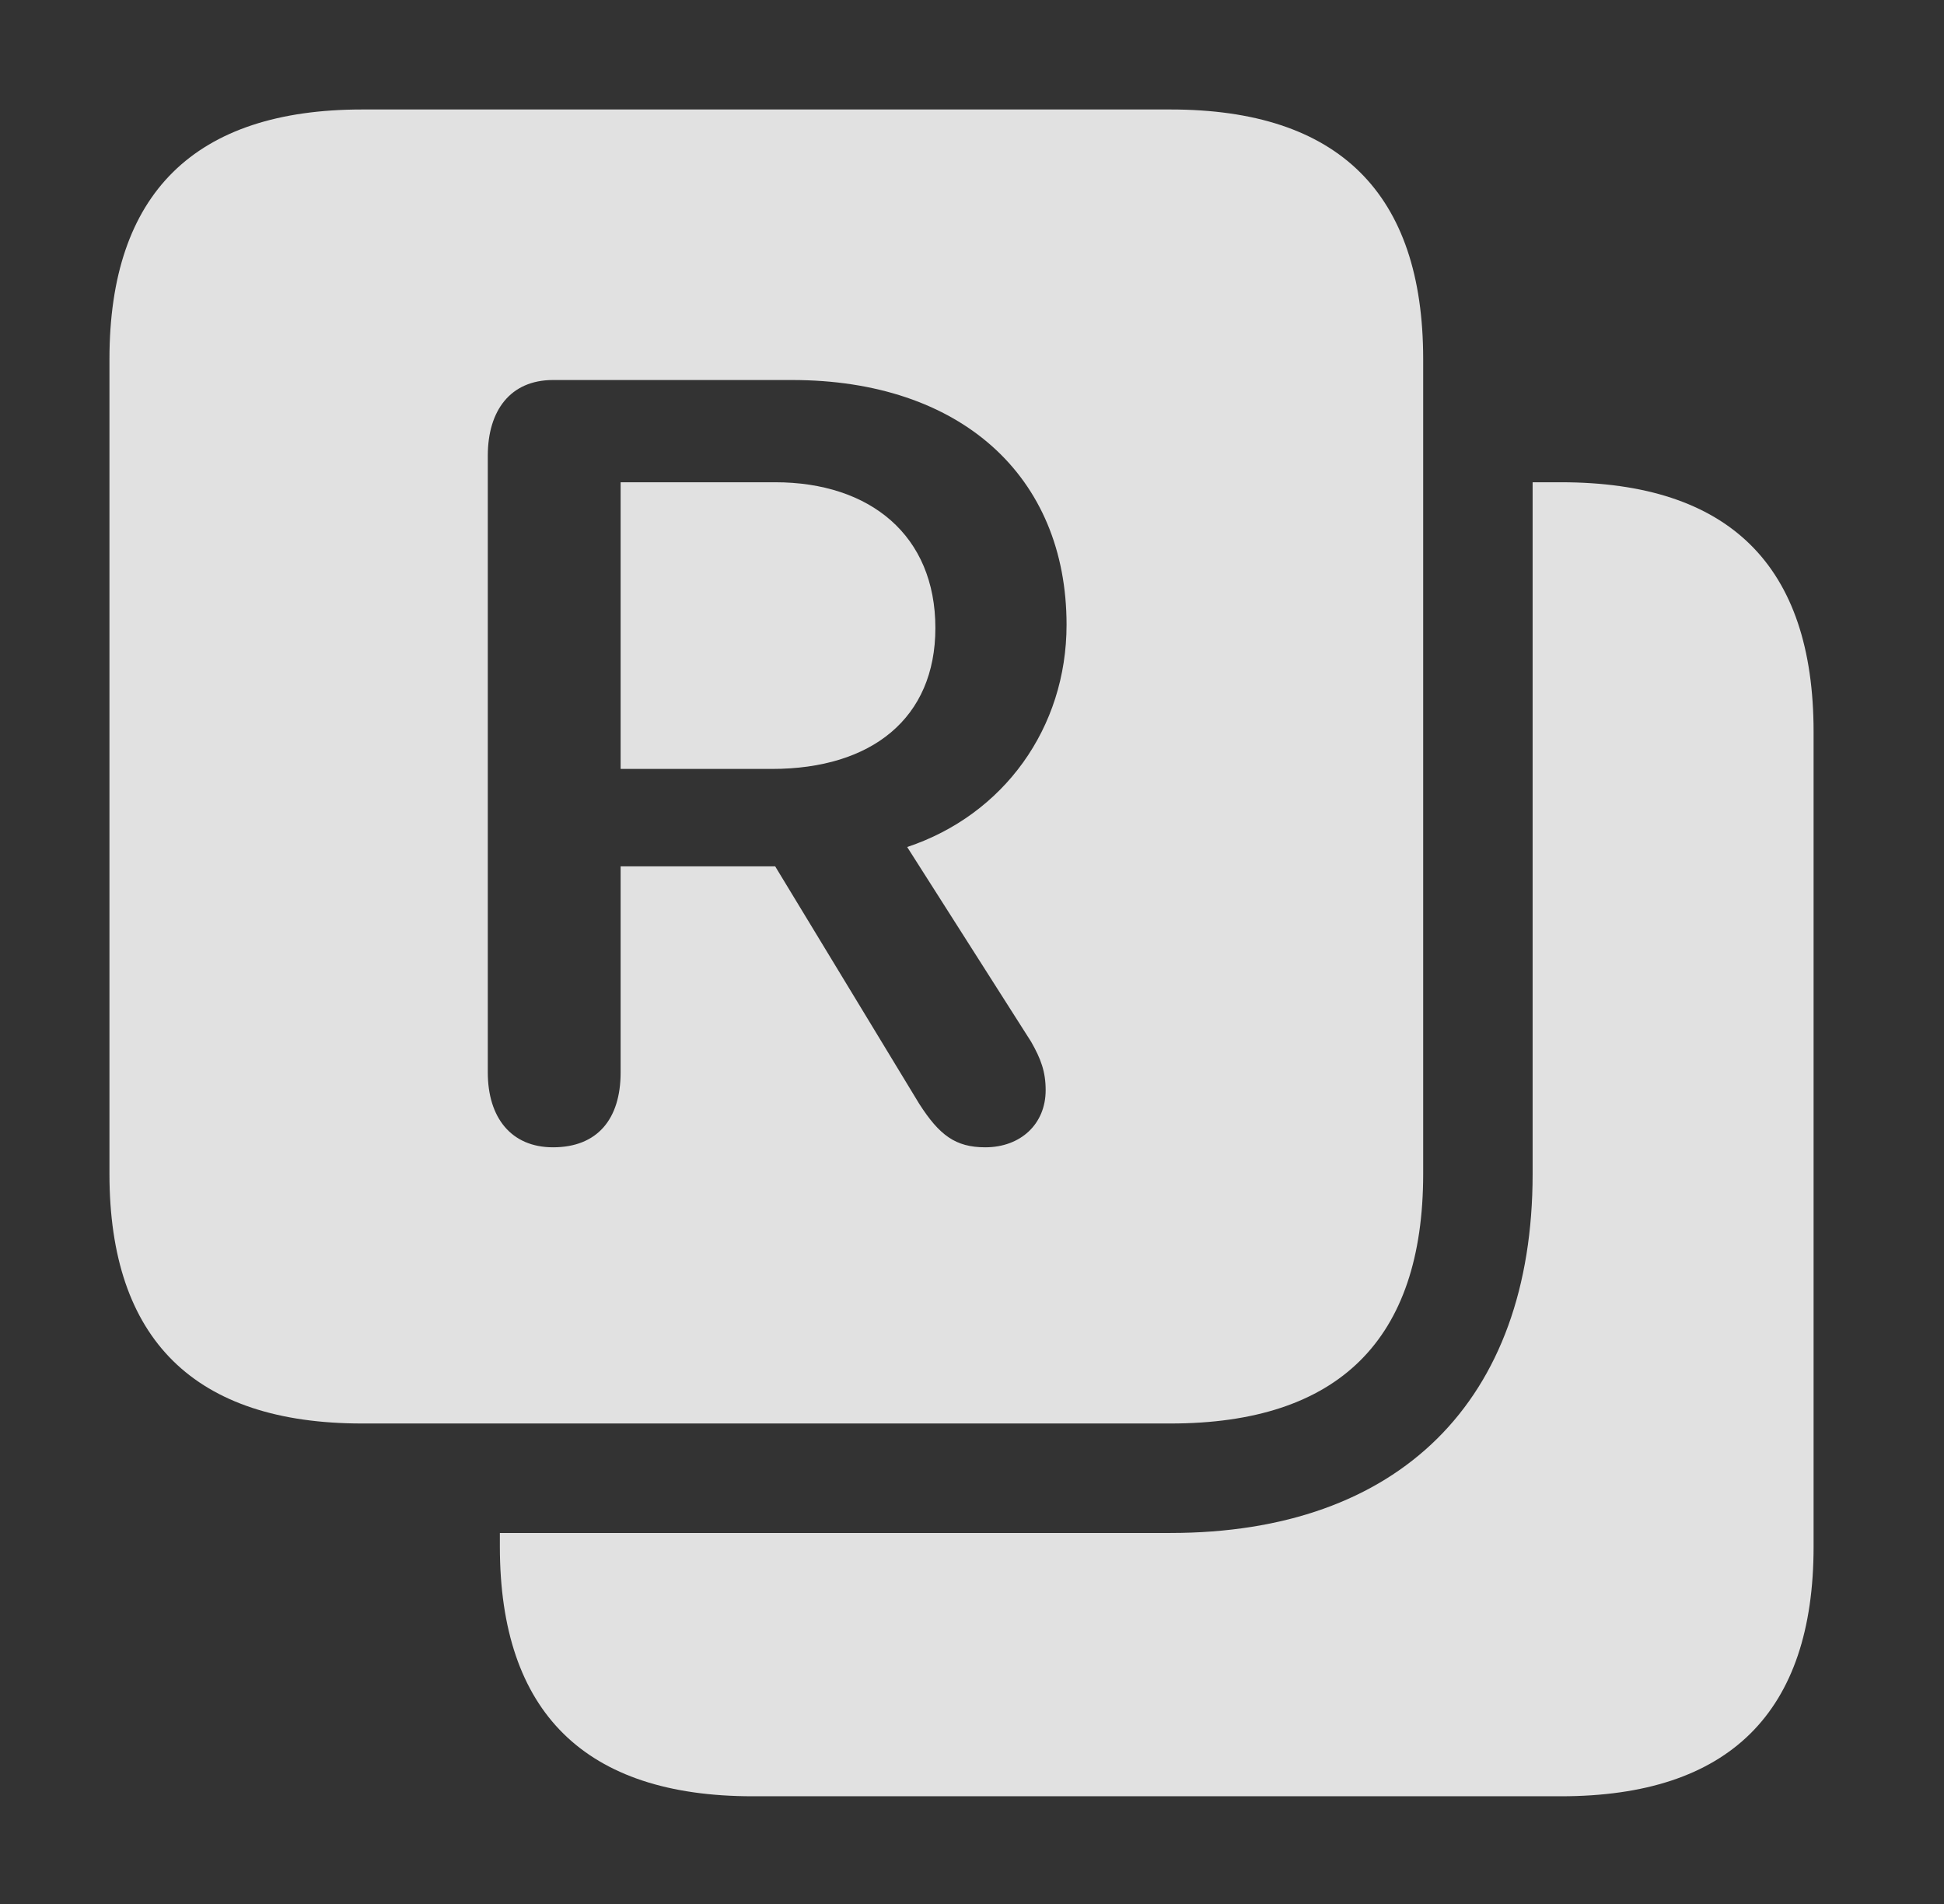 <?xml version="1.0" encoding="UTF-8"?>
<!--Generator: Apple Native CoreSVG 326-->
<!DOCTYPE svg
PUBLIC "-//W3C//DTD SVG 1.1//EN"
       "http://www.w3.org/Graphics/SVG/1.1/DTD/svg11.dtd">
<svg version="1.1" xmlns="http://www.w3.org/2000/svg" xmlns:xlink="http://www.w3.org/1999/xlink" viewBox="0 0 33.018 32.334">
 <rect x="0" y="0" width="33.018" height="32.334" fill="#333333" stroke="none"/>
 <g>
  <rect height="32.334" opacity="0" width="33.018" x="0" y="0"/>
  <path d="M30.803 12.428L30.803 26.264C30.803 29.08 29.367 30.502 26.51 30.502L12.783 30.502C9.939 30.502 8.49 29.08 8.49 26.264L8.49 26.031L19.879 26.031C23.762 26.031 26.031 23.789 26.031 19.934L26.031 8.189L26.51 8.189C29.367 8.189 30.803 9.598 30.803 12.428Z" fill="white" fill-opacity="0.85"/>
  <path d="M24.172 6.098L24.172 19.934C24.172 22.75 22.736 24.172 19.879 24.172L6.152 24.172C3.309 24.172 1.859 22.75 1.859 19.934L1.859 6.098C1.859 3.281 3.309 1.859 6.152 1.859L19.879 1.859C22.736 1.859 24.172 3.281 24.172 6.098ZM9.393 6.453C8.668 6.453 8.285 6.973 8.285 7.738L8.285 18.211C8.285 18.977 8.682 19.482 9.393 19.482C10.145 19.482 10.541 19.004 10.541 18.211L10.541 14.711L13.166 14.711L15.613 18.744C15.955 19.277 16.229 19.482 16.734 19.482C17.336 19.482 17.76 19.086 17.76 18.512C17.76 18.197 17.678 17.979 17.514 17.691L15.408 14.383C17.049 13.836 18.115 12.359 18.115 10.609C18.115 8.08 16.311 6.453 13.453 6.453ZM15.887 10.664C15.887 12.195 14.807 13.057 13.111 13.057L10.541 13.057L10.541 8.189L13.166 8.189C14.779 8.189 15.887 9.092 15.887 10.664Z" fill="white" fill-opacity="0.85"/>
 </g>
</svg>
